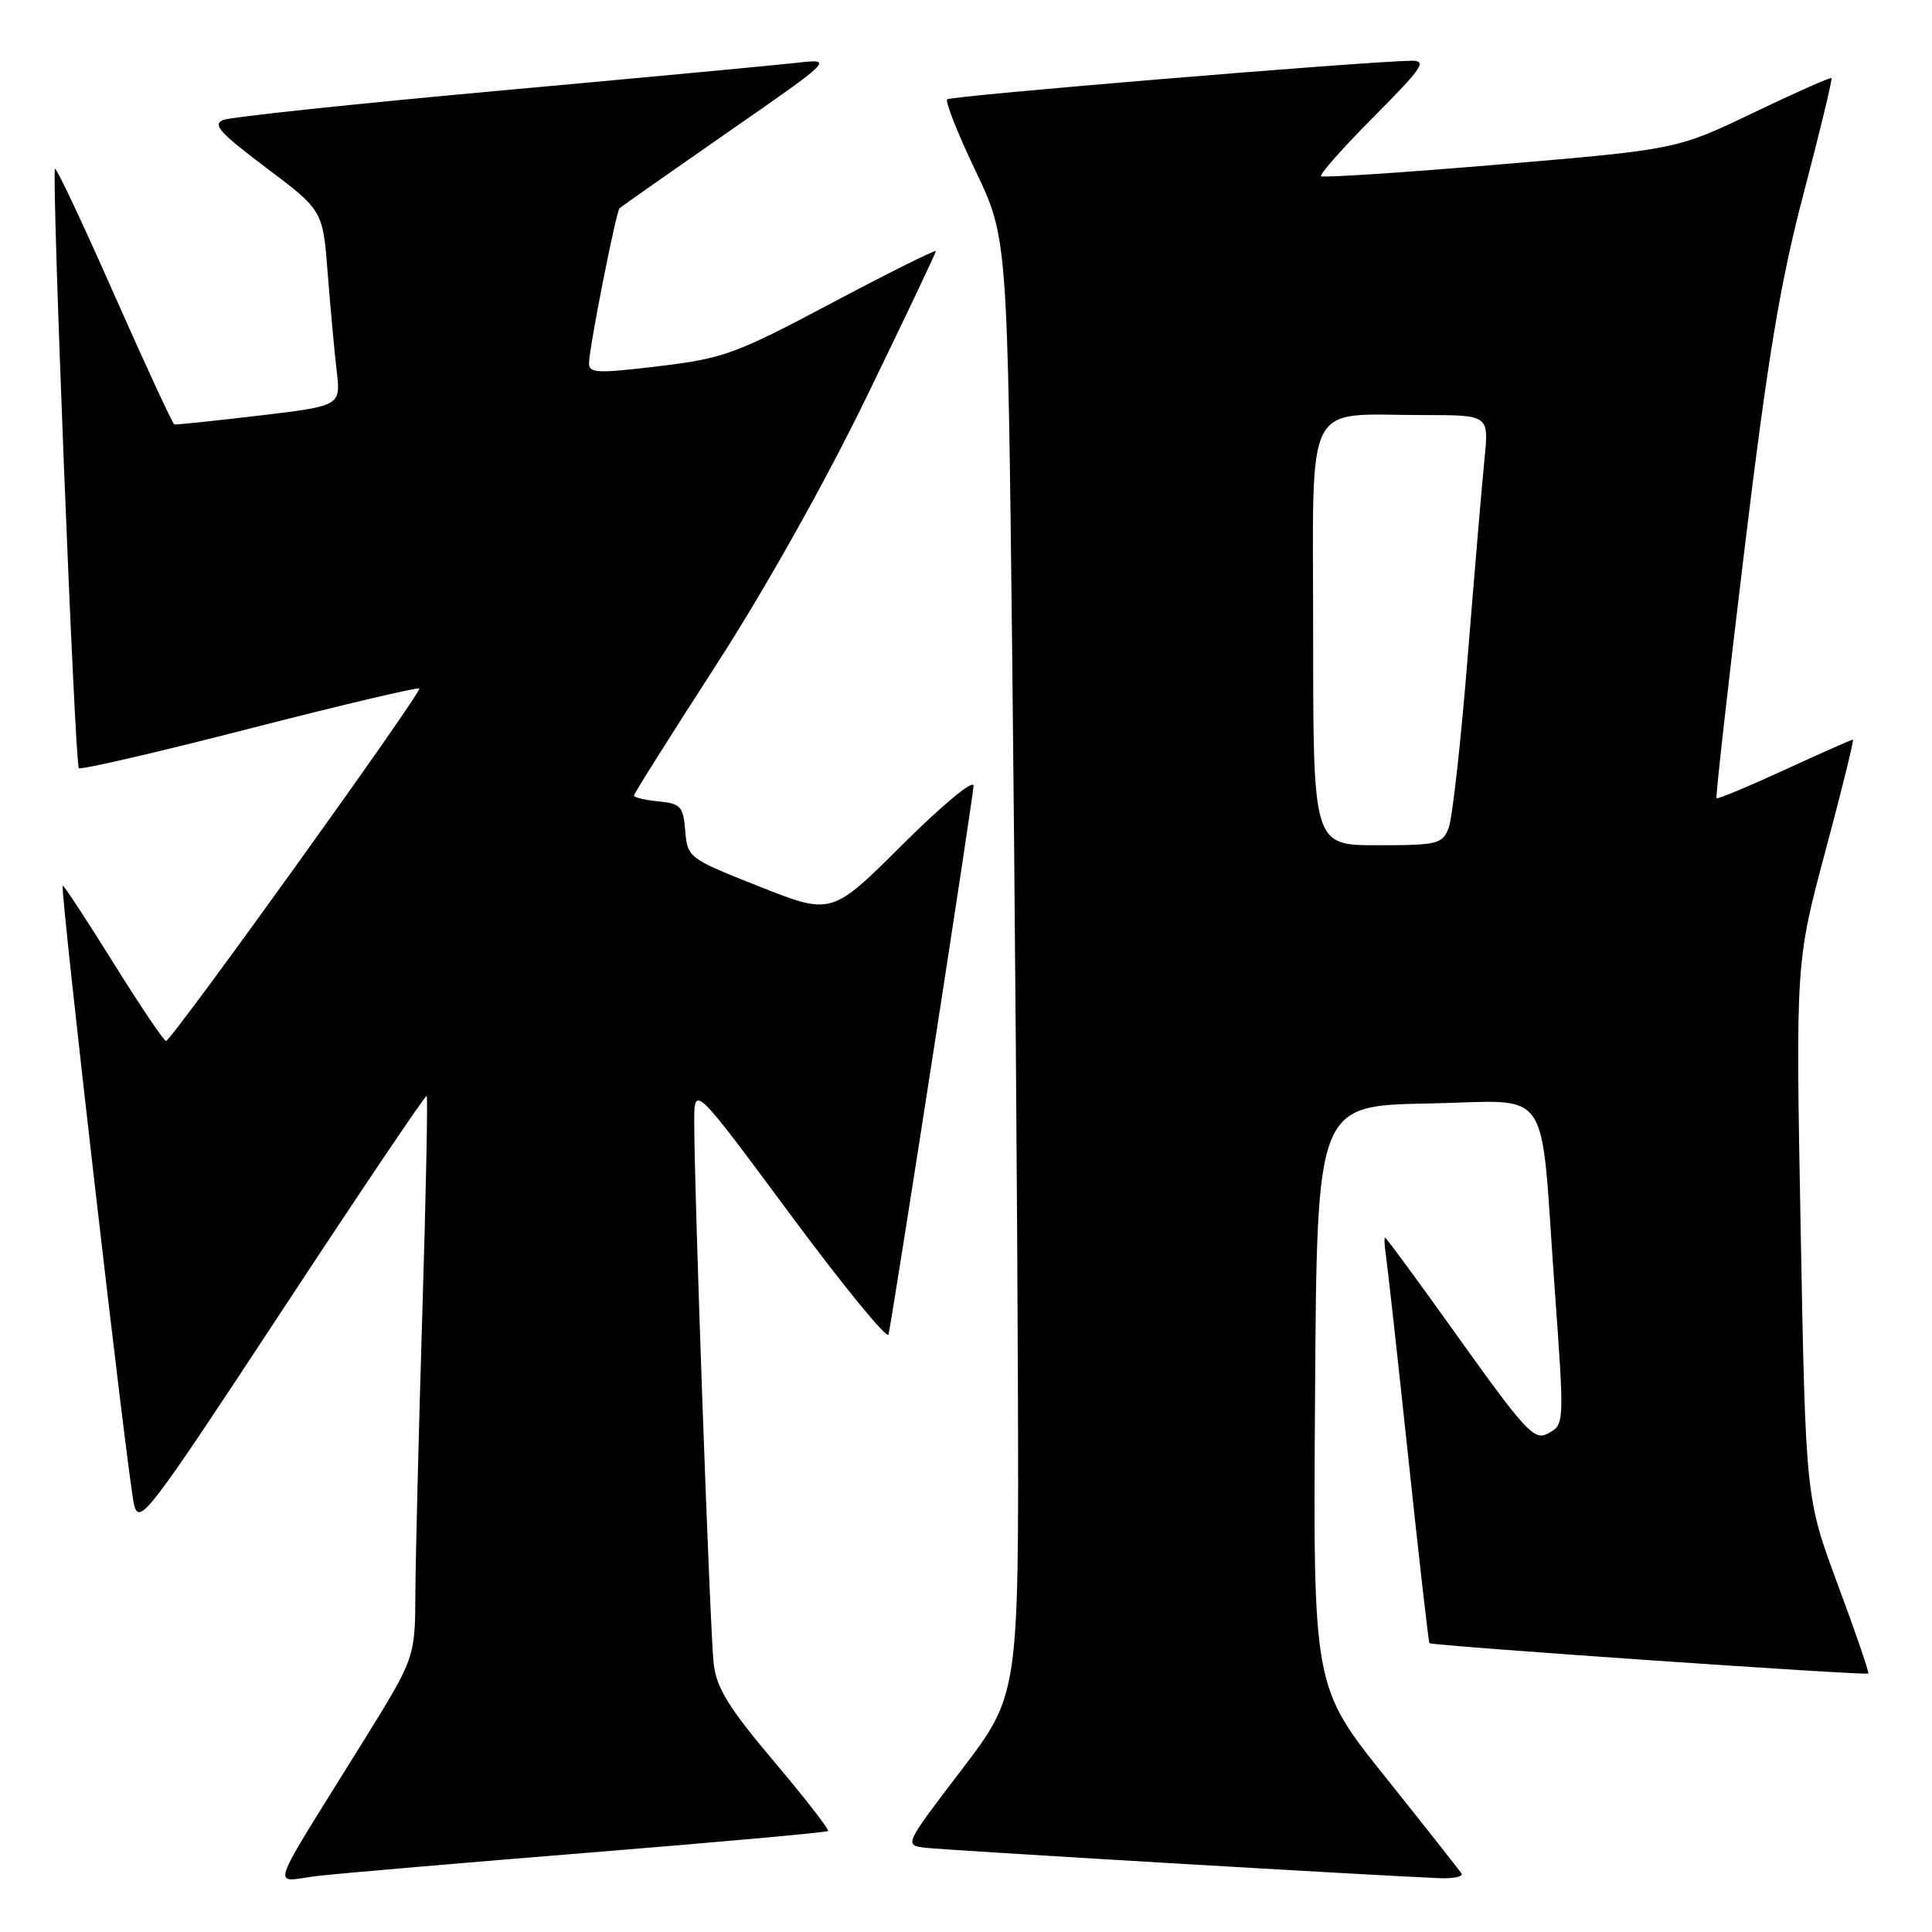 <?xml version="1.0" encoding="UTF-8" standalone="no"?>
<!DOCTYPE svg PUBLIC "-//W3C//DTD SVG 1.1//EN" "http://www.w3.org/Graphics/SVG/1.1/DTD/svg11.dtd" >
<svg xmlns="http://www.w3.org/2000/svg" xmlns:xlink="http://www.w3.org/1999/xlink" version="1.1" viewBox="0 0 256 256">
 <g >
 <path fill="currentColor"
d=" M 78.44 245.45 C 95.46 244.08 109.53 242.80 109.72 242.62 C 109.90 242.43 106.68 238.28 102.55 233.39 C 96.59 226.34 94.95 223.68 94.57 220.50 C 94.09 216.43 91.97 157.50 91.99 148.62 C 92.00 143.75 92.00 143.75 104.75 160.96 C 111.76 170.42 117.61 177.57 117.74 176.83 C 118.94 170.28 129.00 105.32 129.00 104.11 C 129.00 103.23 124.85 106.67 119.60 111.90 C 110.20 121.26 110.20 121.26 100.65 117.48 C 91.22 113.75 91.10 113.66 90.80 110.10 C 90.53 106.84 90.19 106.47 87.25 106.19 C 85.46 106.01 84.00 105.67 84.00 105.42 C 84.00 105.17 88.87 97.44 94.82 88.23 C 101.32 78.17 109.30 63.97 114.82 52.61 C 119.87 42.22 124.00 33.52 124.00 33.28 C 124.00 33.04 117.81 36.12 110.25 40.13 C 97.43 46.93 95.88 47.49 87.25 48.53 C 79.04 49.51 78.01 49.46 78.05 48.07 C 78.13 45.75 81.63 28.03 82.10 27.59 C 82.32 27.38 88.80 22.83 96.50 17.48 C 110.50 7.76 110.50 7.76 105.50 8.33 C 102.75 8.64 84.97 10.31 66.00 12.03 C 47.02 13.76 30.66 15.49 29.63 15.88 C 28.09 16.46 29.05 17.55 35.27 22.23 C 42.78 27.88 42.78 27.88 43.42 36.19 C 43.78 40.76 44.31 46.59 44.61 49.14 C 45.16 53.78 45.16 53.78 34.33 55.07 C 28.37 55.77 23.32 56.30 23.10 56.24 C 22.88 56.18 19.31 48.46 15.16 39.09 C 11.02 29.71 7.48 22.19 7.29 22.37 C 6.80 22.87 9.91 101.25 10.45 101.78 C 10.70 102.04 20.88 99.68 33.05 96.55 C 45.23 93.42 55.36 91.03 55.56 91.23 C 55.98 91.65 22.77 137.87 22.00 137.93 C 21.73 137.96 18.58 133.29 15.01 127.56 C 11.44 121.83 8.43 117.24 8.31 117.36 C 7.92 117.74 16.99 196.41 17.77 199.41 C 18.48 202.15 19.69 200.55 37.39 173.63 C 47.77 157.84 56.39 145.05 56.54 145.21 C 56.70 145.37 56.44 158.32 55.96 174.00 C 55.48 189.68 55.07 206.36 55.04 211.08 C 55.00 219.65 55.00 219.65 48.23 230.58 C 35.12 251.71 35.95 249.27 42.11 248.57 C 45.08 248.23 61.42 246.83 78.44 245.45 Z  M 193.65 248.24 C 193.39 247.83 188.86 242.09 183.59 235.49 C 173.99 223.50 173.99 223.50 174.25 185.00 C 174.50 146.50 174.50 146.50 189.17 146.22 C 205.96 145.91 204.01 143.09 205.99 170.56 C 207.31 188.92 207.32 188.76 205.05 189.97 C 203.31 190.91 202.07 189.57 193.45 177.51 C 188.15 170.08 183.69 164.00 183.54 164.00 C 183.40 164.00 183.44 165.01 183.63 166.25 C 183.82 167.49 185.16 179.53 186.59 193.00 C 188.02 206.47 189.29 217.60 189.41 217.73 C 189.73 218.07 247.29 222.05 247.56 221.75 C 247.69 221.61 245.88 216.32 243.53 210.00 C 239.26 198.50 239.26 198.50 238.60 163.00 C 237.94 127.50 237.94 127.50 241.88 112.75 C 244.06 104.64 245.69 98.00 245.52 98.00 C 245.34 98.00 241.26 99.81 236.45 102.02 C 231.64 104.23 227.59 105.92 227.45 105.77 C 227.31 105.62 228.96 90.88 231.13 73.00 C 234.27 47.11 235.88 37.46 239.01 25.55 C 241.17 17.33 242.82 10.49 242.68 10.35 C 242.54 10.21 237.88 12.28 232.31 14.95 C 222.18 19.80 222.18 19.80 198.84 21.78 C 186.00 22.87 175.30 23.57 175.05 23.35 C 174.81 23.12 177.95 19.58 182.03 15.47 C 188.55 8.91 189.15 8.01 186.97 8.05 C 180.44 8.17 125.96 12.70 125.51 13.16 C 125.22 13.45 126.90 17.69 129.24 22.59 C 133.50 31.50 133.50 31.50 134.13 87.50 C 134.47 118.30 134.81 161.74 134.88 184.03 C 135.00 224.55 135.00 224.55 127.40 234.53 C 119.79 244.50 119.79 244.50 122.65 244.84 C 125.22 245.15 182.79 248.56 190.81 248.87 C 192.63 248.94 193.91 248.66 193.65 248.24 Z  M 174.00 84.12 C 174.00 52.13 172.54 55.00 188.77 55.00 C 197.28 55.00 197.28 55.00 196.71 60.75 C 196.39 63.91 195.39 75.72 194.48 87.00 C 193.58 98.28 192.44 108.51 191.94 109.75 C 191.11 111.84 190.43 112.00 182.52 112.00 C 174.00 112.00 174.00 112.00 174.00 84.12 Z "/>
</g>
</svg>